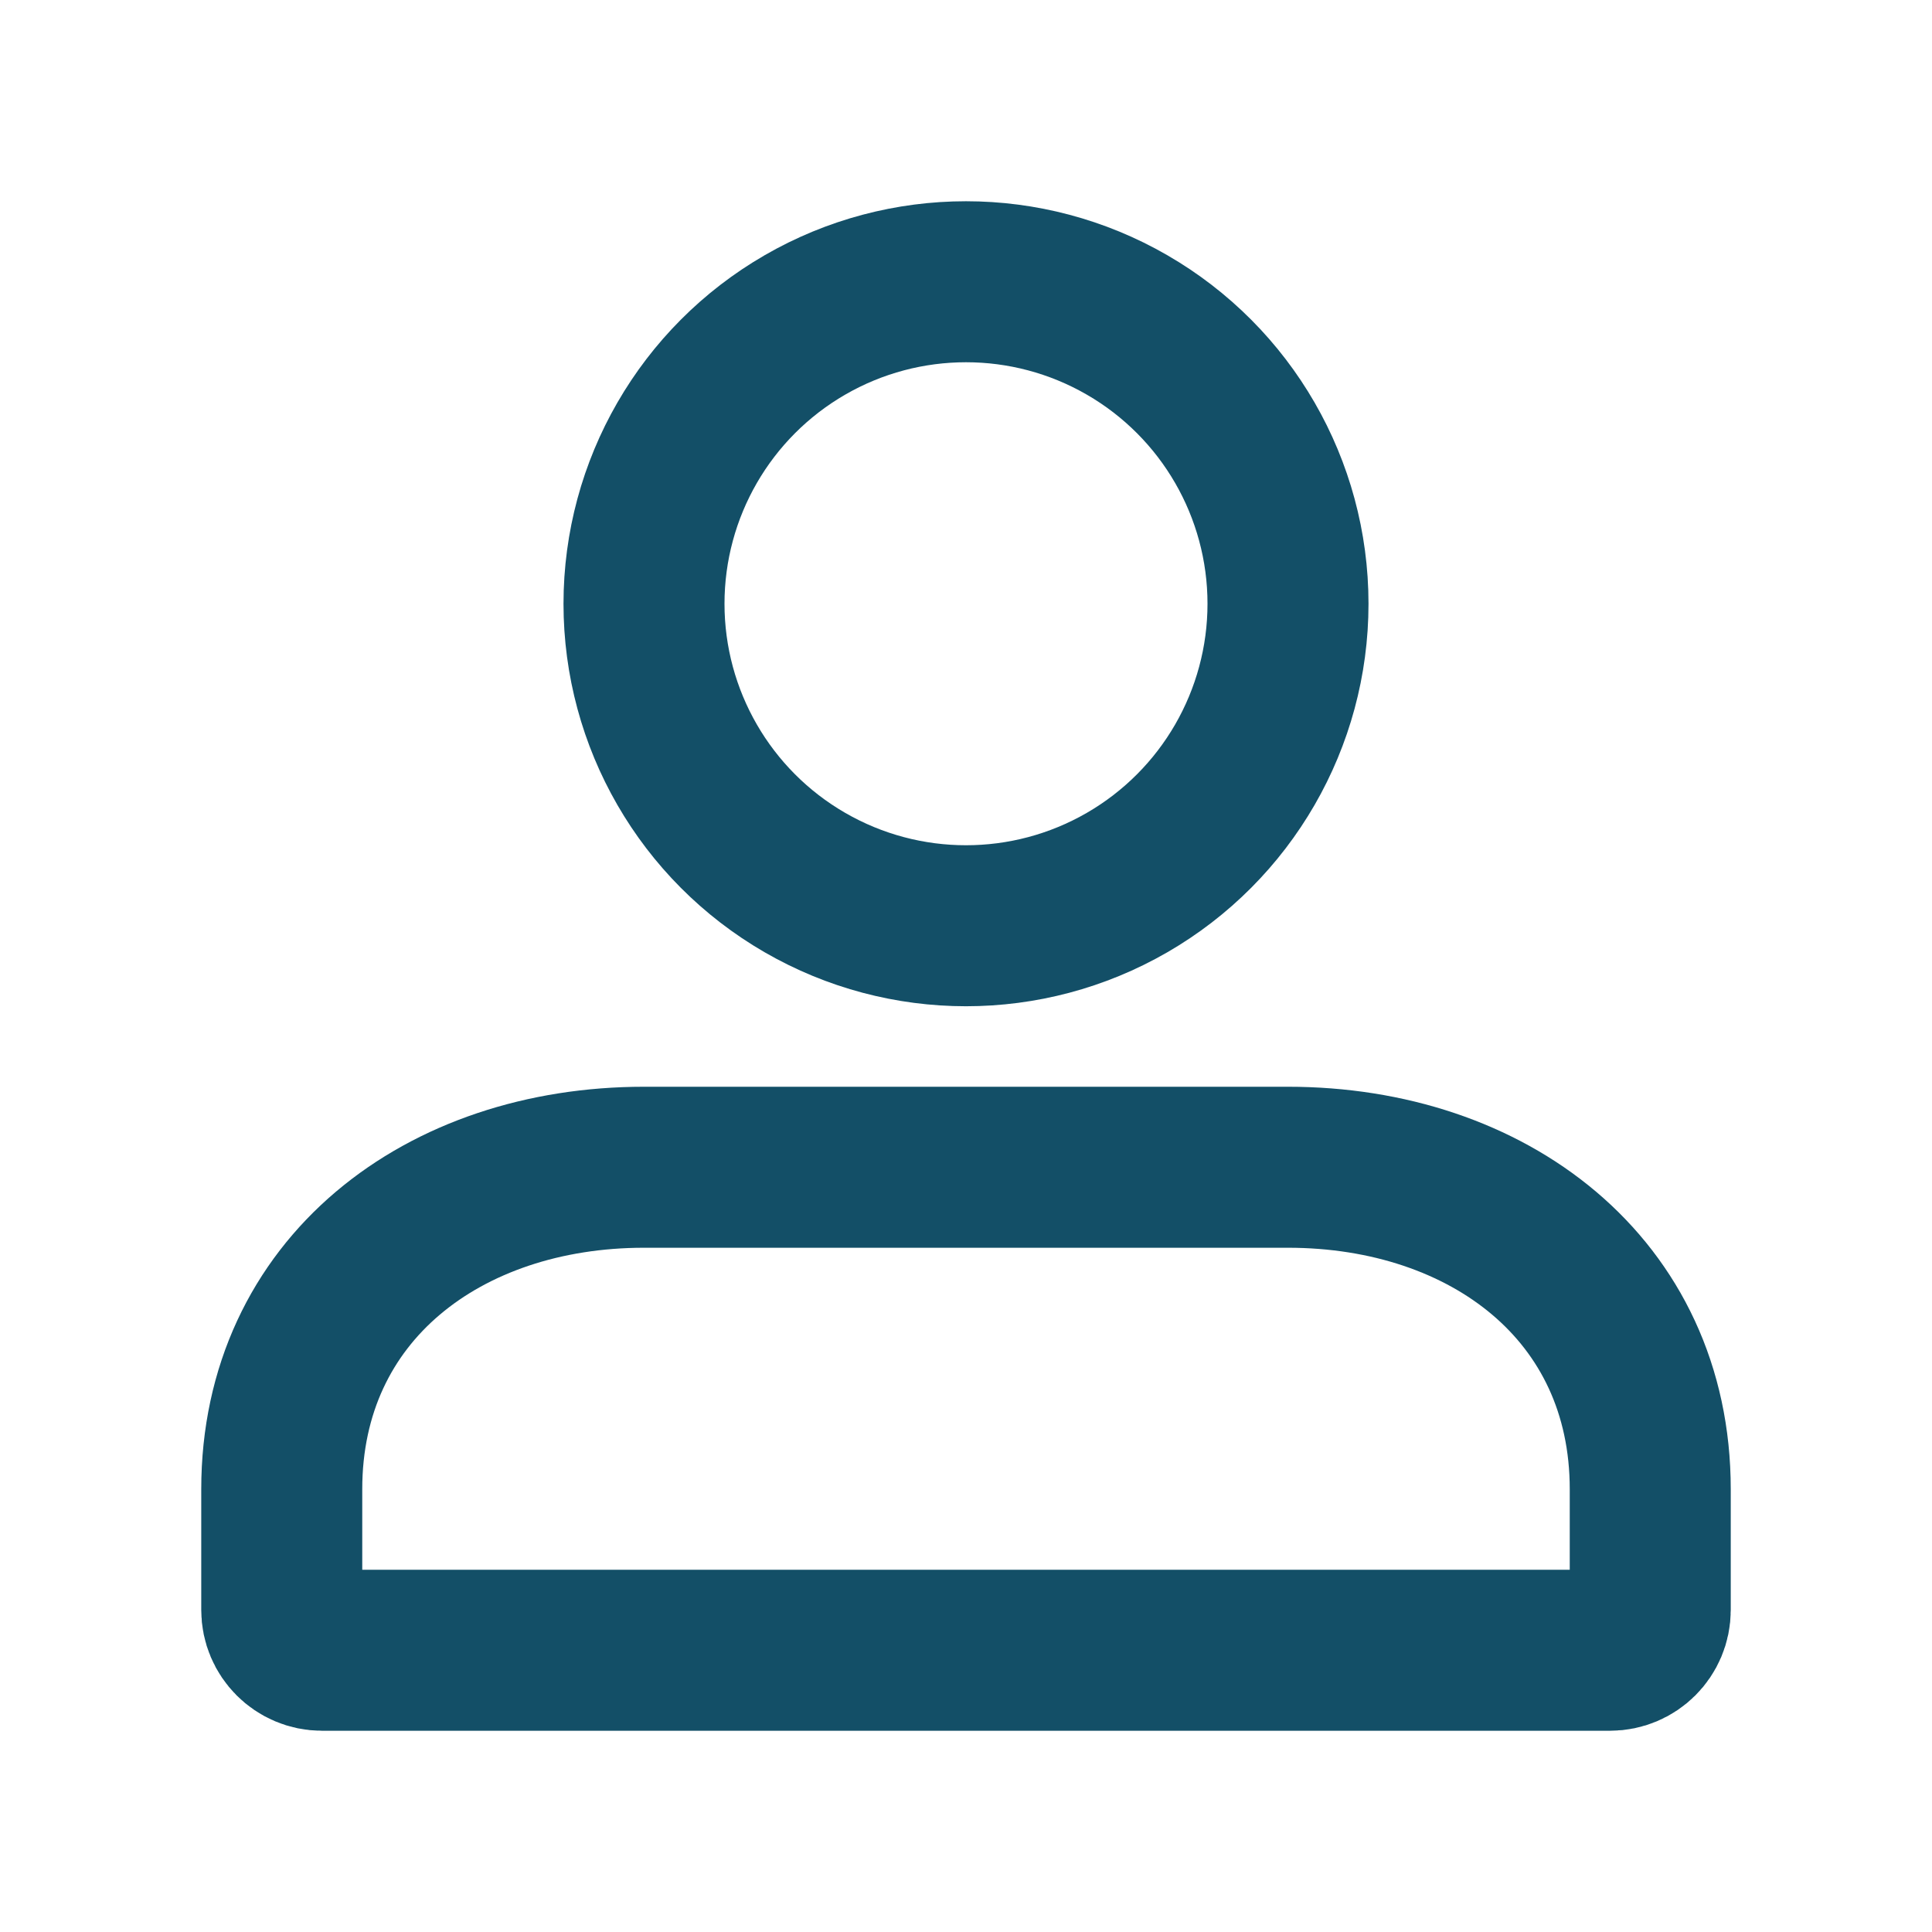 <svg xmlns="http://www.w3.org/2000/svg" viewBox="0 0 48 48" width="24" height="24" style="border-color: rgba(0,0,0,0);border-width: bpx;border-style: undefined" filter="none">
    
    <g>
    <path d="M7 37C7 32.029 11.029 29 16 29H32C36.971 29 41 32.029 41 37V40C41 40.552 40.552 41 40 41H8C7.448 41 7 40.552 7 40V37Z" stroke="rgba(5.1,68.085,94.095,0.94)" stroke-width="4" fill="none"></path><circle cx="24" cy="15" r="8" stroke="rgba(5.1,68.085,94.095,0.94)" stroke-width="4" fill="none"></circle>
    </g>
  </svg>